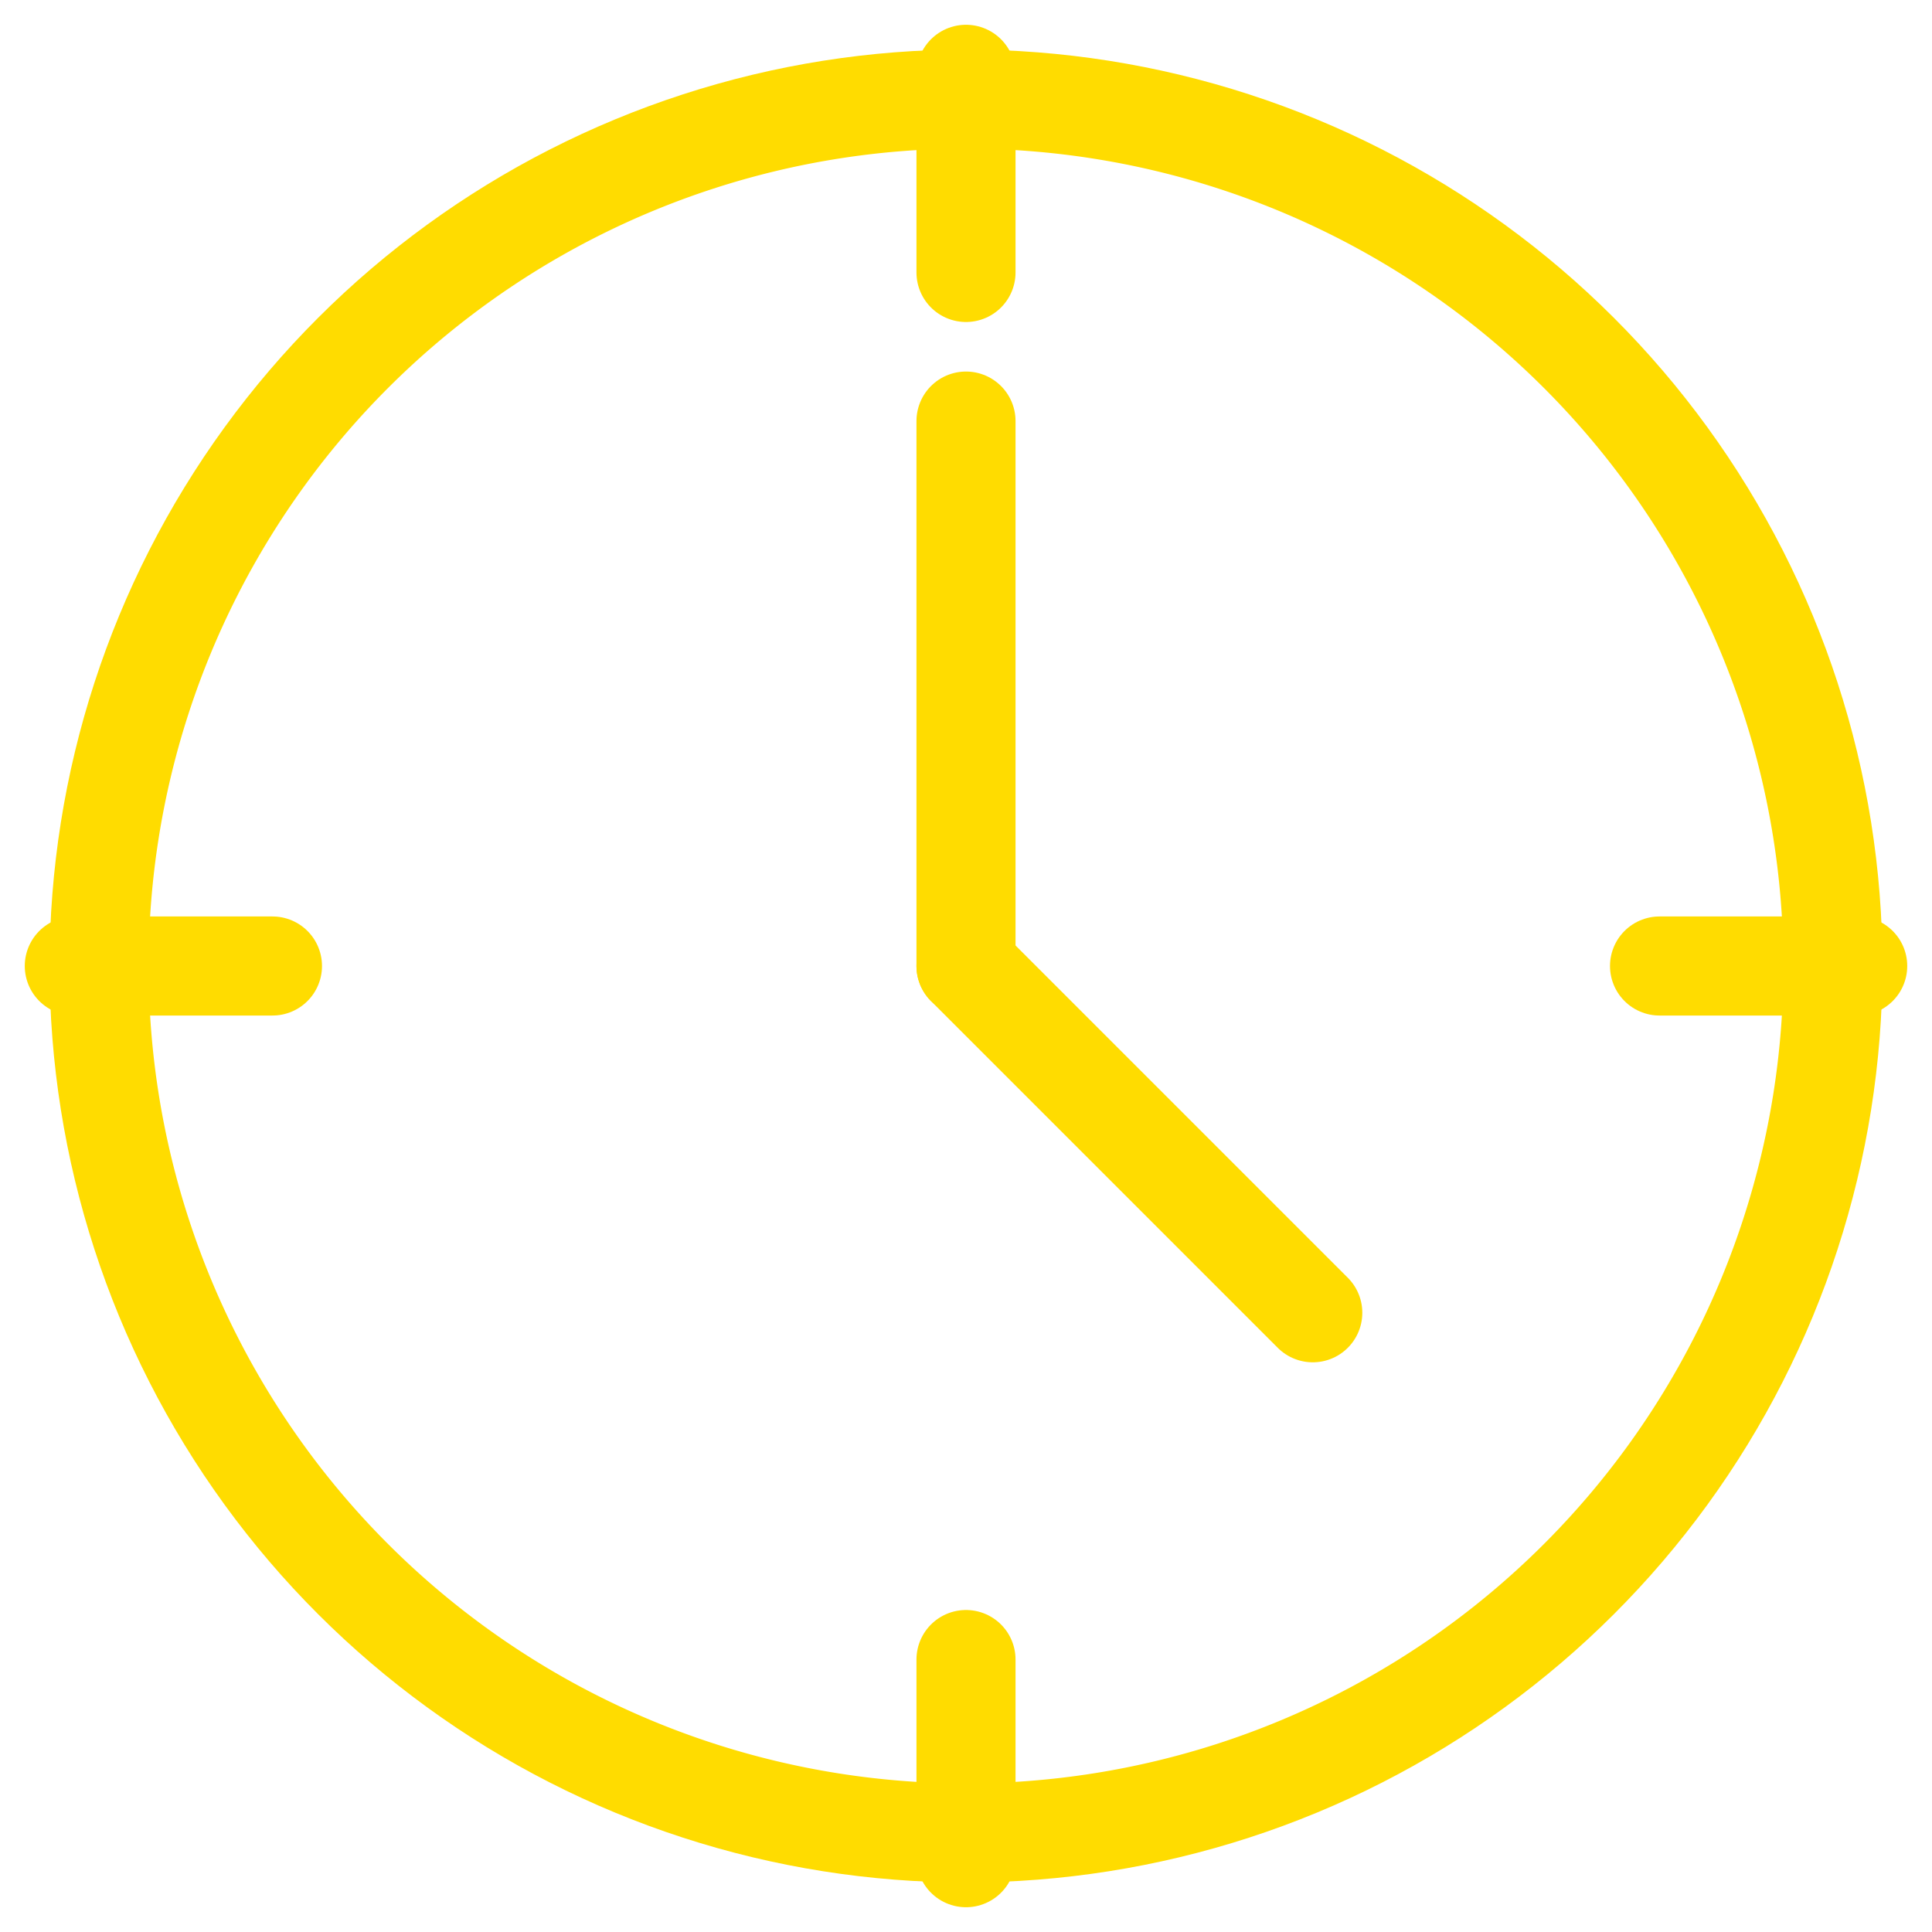 <svg xmlns="http://www.w3.org/2000/svg" xmlns:xlink="http://www.w3.org/1999/xlink" width="39" height="39" viewBox="0 0 39 39"><defs><path id="m8hca" d="M1113 1414.5a18.5 18.5 0 1 1 37 0 18.5 18.5 0 0 1-37 0z"/><path id="m8hcc" d="M1131.5 1396.5v4"/><path id="m8hcd" d="M1131.5 1428.5v4"/><path id="m8hce" d="M1113.5 1414.5h4"/><path id="m8hcf" d="M1145.5 1414.5h4"/><path id="m8hcg" d="M1131.5 1403.5v11"/><path id="m8hch" d="M1131.5 1414.5l7 7"/><clipPath id="m8hcb"><use fill="#fff" xlink:href="#m8hca"/></clipPath></defs><g><g transform="translate(-1112 -1395)"><g/><g><g><use fill="#fff" fill-opacity="0" stroke="#ffdc00" stroke-miterlimit="50" stroke-width="4" clip-path="url(&quot;#m8hcb&quot;)" xlink:href="#m8hca"/></g><g><use fill="#fff" fill-opacity="0" stroke="#ffdc00" stroke-linecap="round" stroke-miterlimit="50" stroke-width="2" xlink:href="#m8hcc"/></g><g><use fill="#fff" fill-opacity="0" stroke="#ffdc00" stroke-linecap="round" stroke-miterlimit="50" stroke-width="2" xlink:href="#m8hcd"/></g><g><use fill="#fff" fill-opacity="0" stroke="#ffdc00" stroke-linecap="round" stroke-miterlimit="50" stroke-width="2" xlink:href="#m8hce"/></g><g><use fill="#fff" fill-opacity="0" stroke="#ffdc00" stroke-linecap="round" stroke-miterlimit="50" stroke-width="2" xlink:href="#m8hcf"/></g><g><use fill="#fff" fill-opacity="0" stroke="#ffdc00" stroke-linecap="round" stroke-miterlimit="50" stroke-width="2" xlink:href="#m8hcg"/></g><g><use fill="#fff" fill-opacity="0" stroke="#ffdc00" stroke-linecap="round" stroke-miterlimit="50" stroke-width="2" xlink:href="#m8hch"/></g></g></g></g></svg>